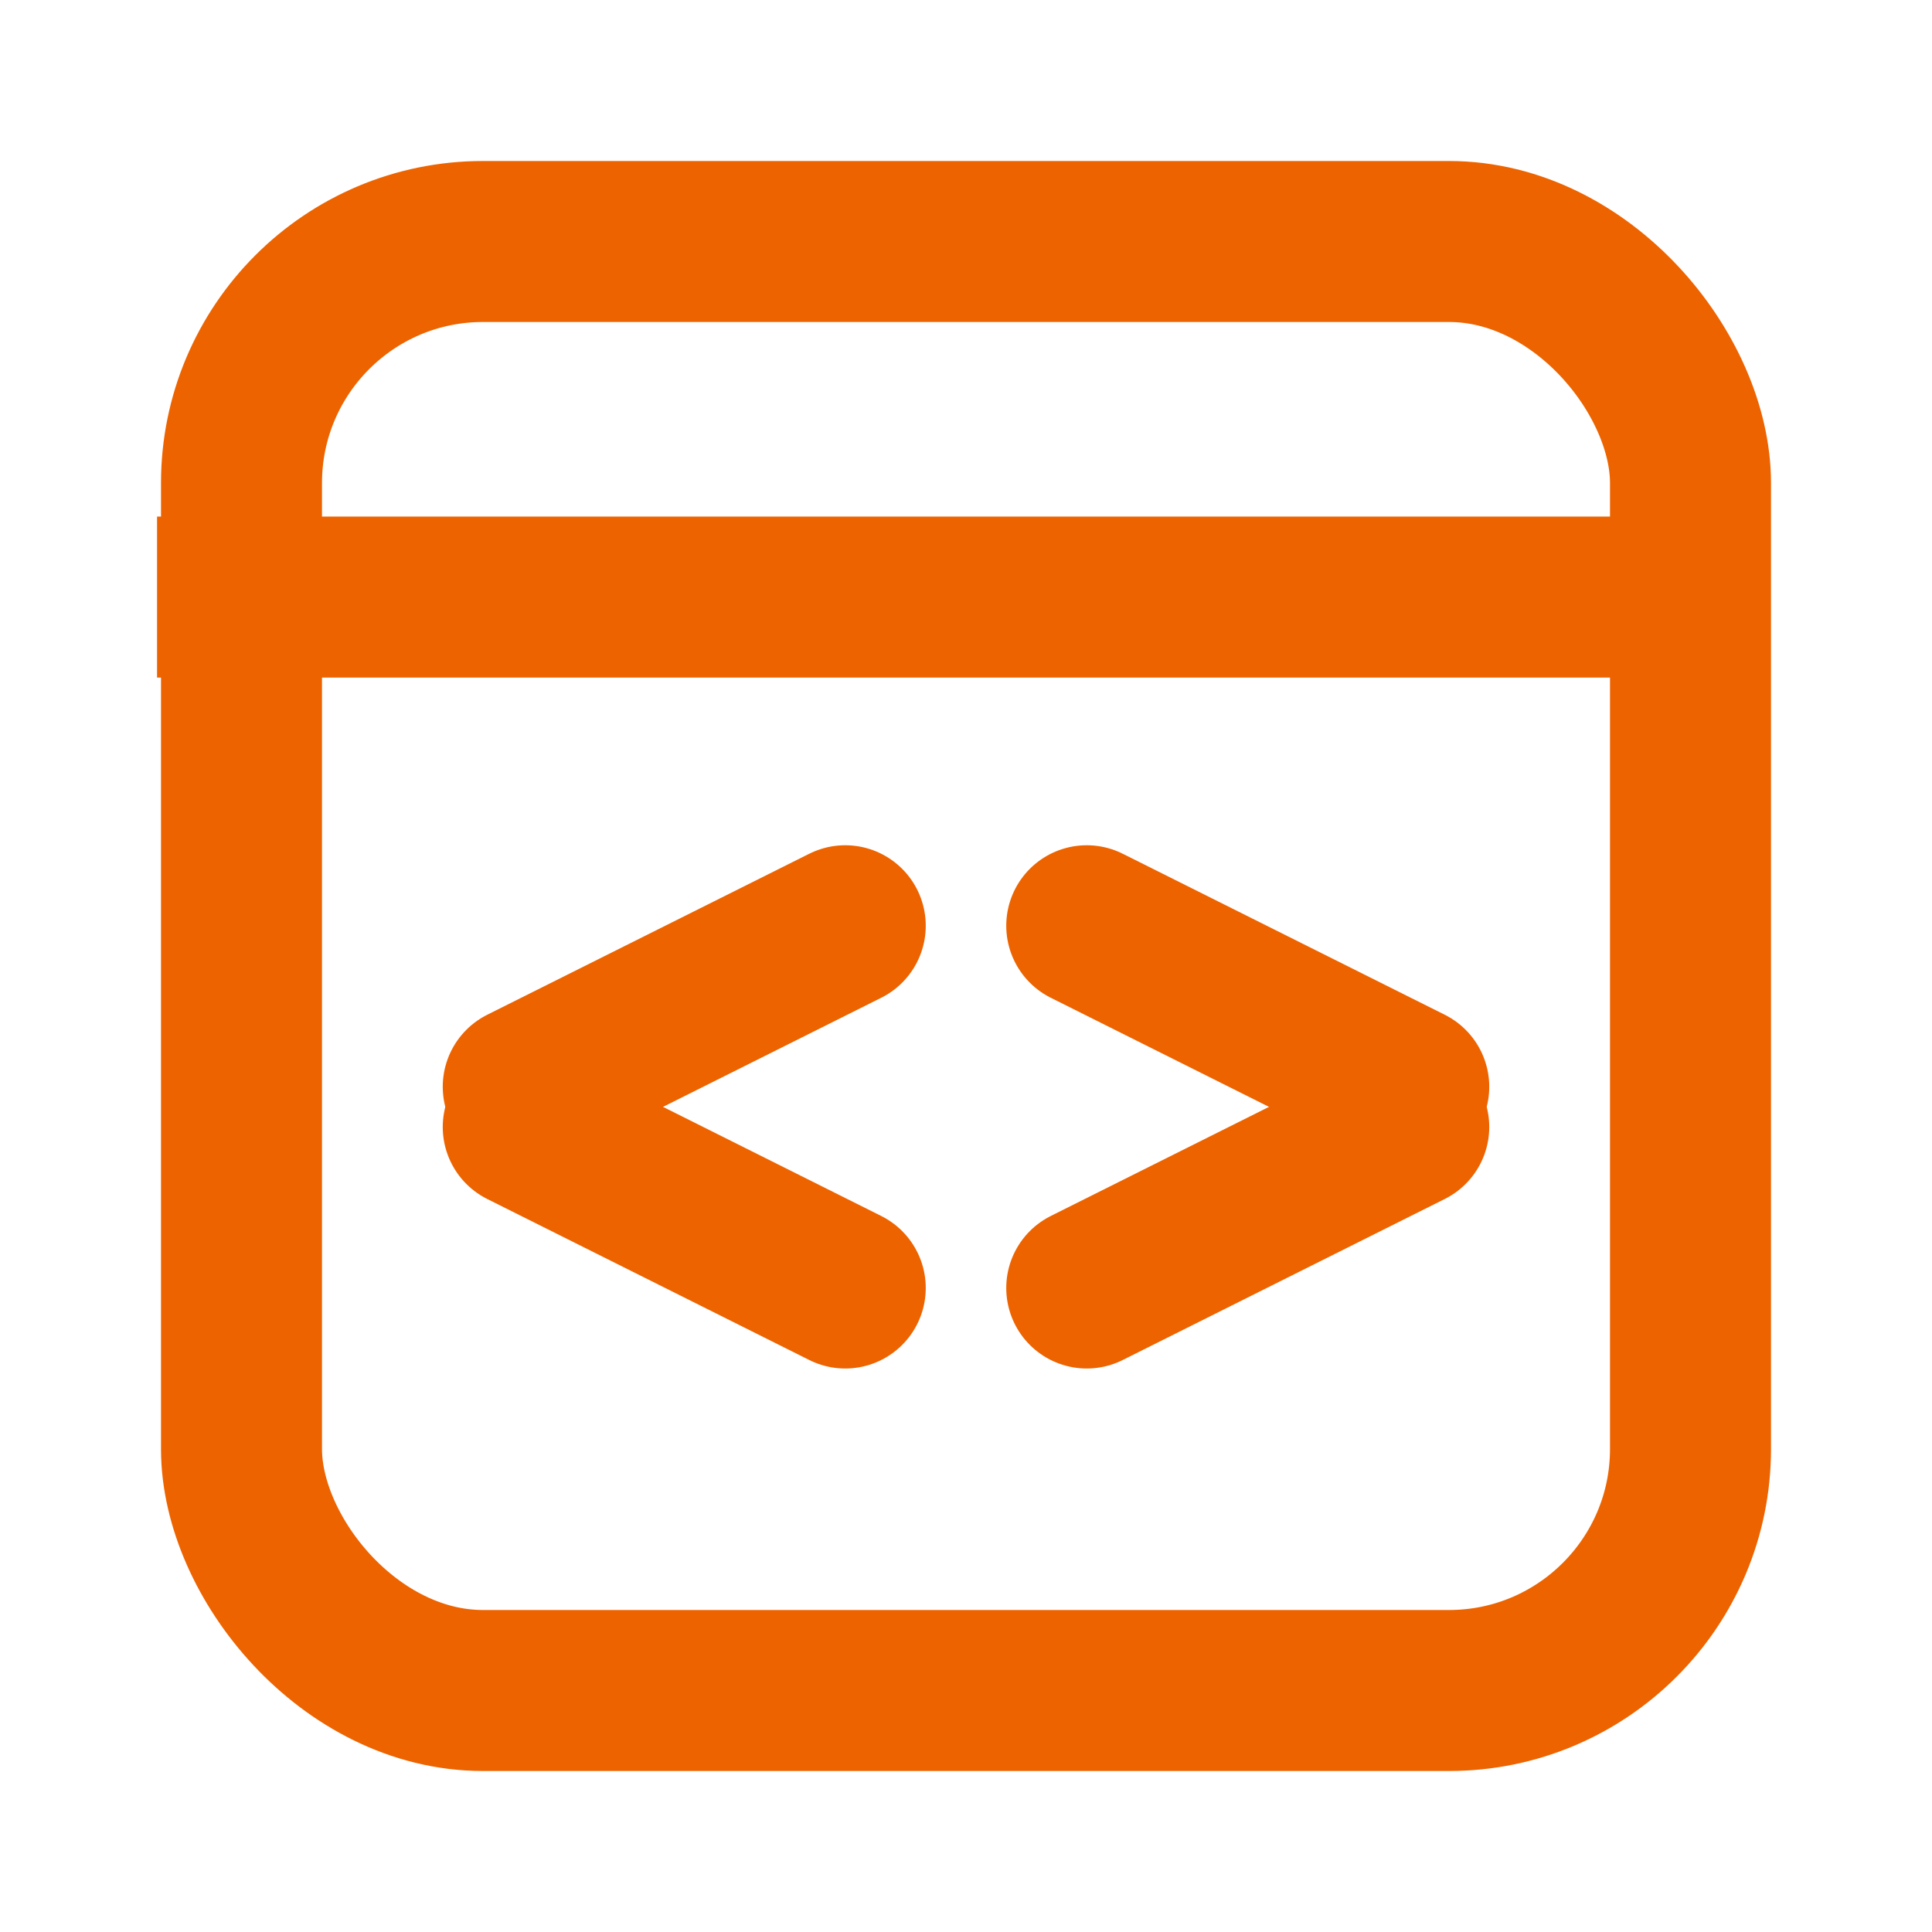 <?xml version="1.0" encoding="UTF-8"?>
<svg width="24px" height="24px" viewBox="0 0 24 24" version="1.1" xmlns="http://www.w3.org/2000/svg" xmlns:xlink="http://www.w3.org/1999/xlink">
    <!-- Generator: Sketch 50.2 (55047) - http://www.bohemiancoding.com/sketch -->
    <title>Icons / Front-end-2</title>
    <desc>Created with Sketch.</desc>
    <defs></defs>
    <g id="Icons-/-Front-end-2" stroke="none" stroke-width="1" fill="none" fill-rule="evenodd">
        <g id="Group-4-Copy" transform="translate(2, 2)" stroke="#ED6300" stroke-width="2">
            <rect id="Rectangle-4" x="1" y="1" width="18" height="18" rx="3"></rect>
            <path d="M5.5,8.5 L7.5,12.5" id="Line-3" stroke-linecap="round" transform="translate(6.5, 10.5) rotate(-270) translate(-6.5, -10.5) "></path>
            <path d="M7.5,11 L5.5,15" id="Line-3" stroke-linecap="round" transform="translate(6.5, 13) rotate(-270) translate(-6.5, -13) "></path>
            <path d="M12.5,11 L14.5,15" id="Line-3" stroke-linecap="round" transform="translate(13.5, 13) rotate(-90) translate(-13.5, -13) "></path>
            <path d="M14.5,8.5 L12.5,12.5" id="Line-3" stroke-linecap="round" transform="translate(13.5, 10.5) rotate(-90) translate(-13.5, -10.5) "></path>
            <path d="M0.951,5.417 L18.667,5.417" id="Line" stroke-linecap="square"></path>
        </g>
    </g>
</svg>